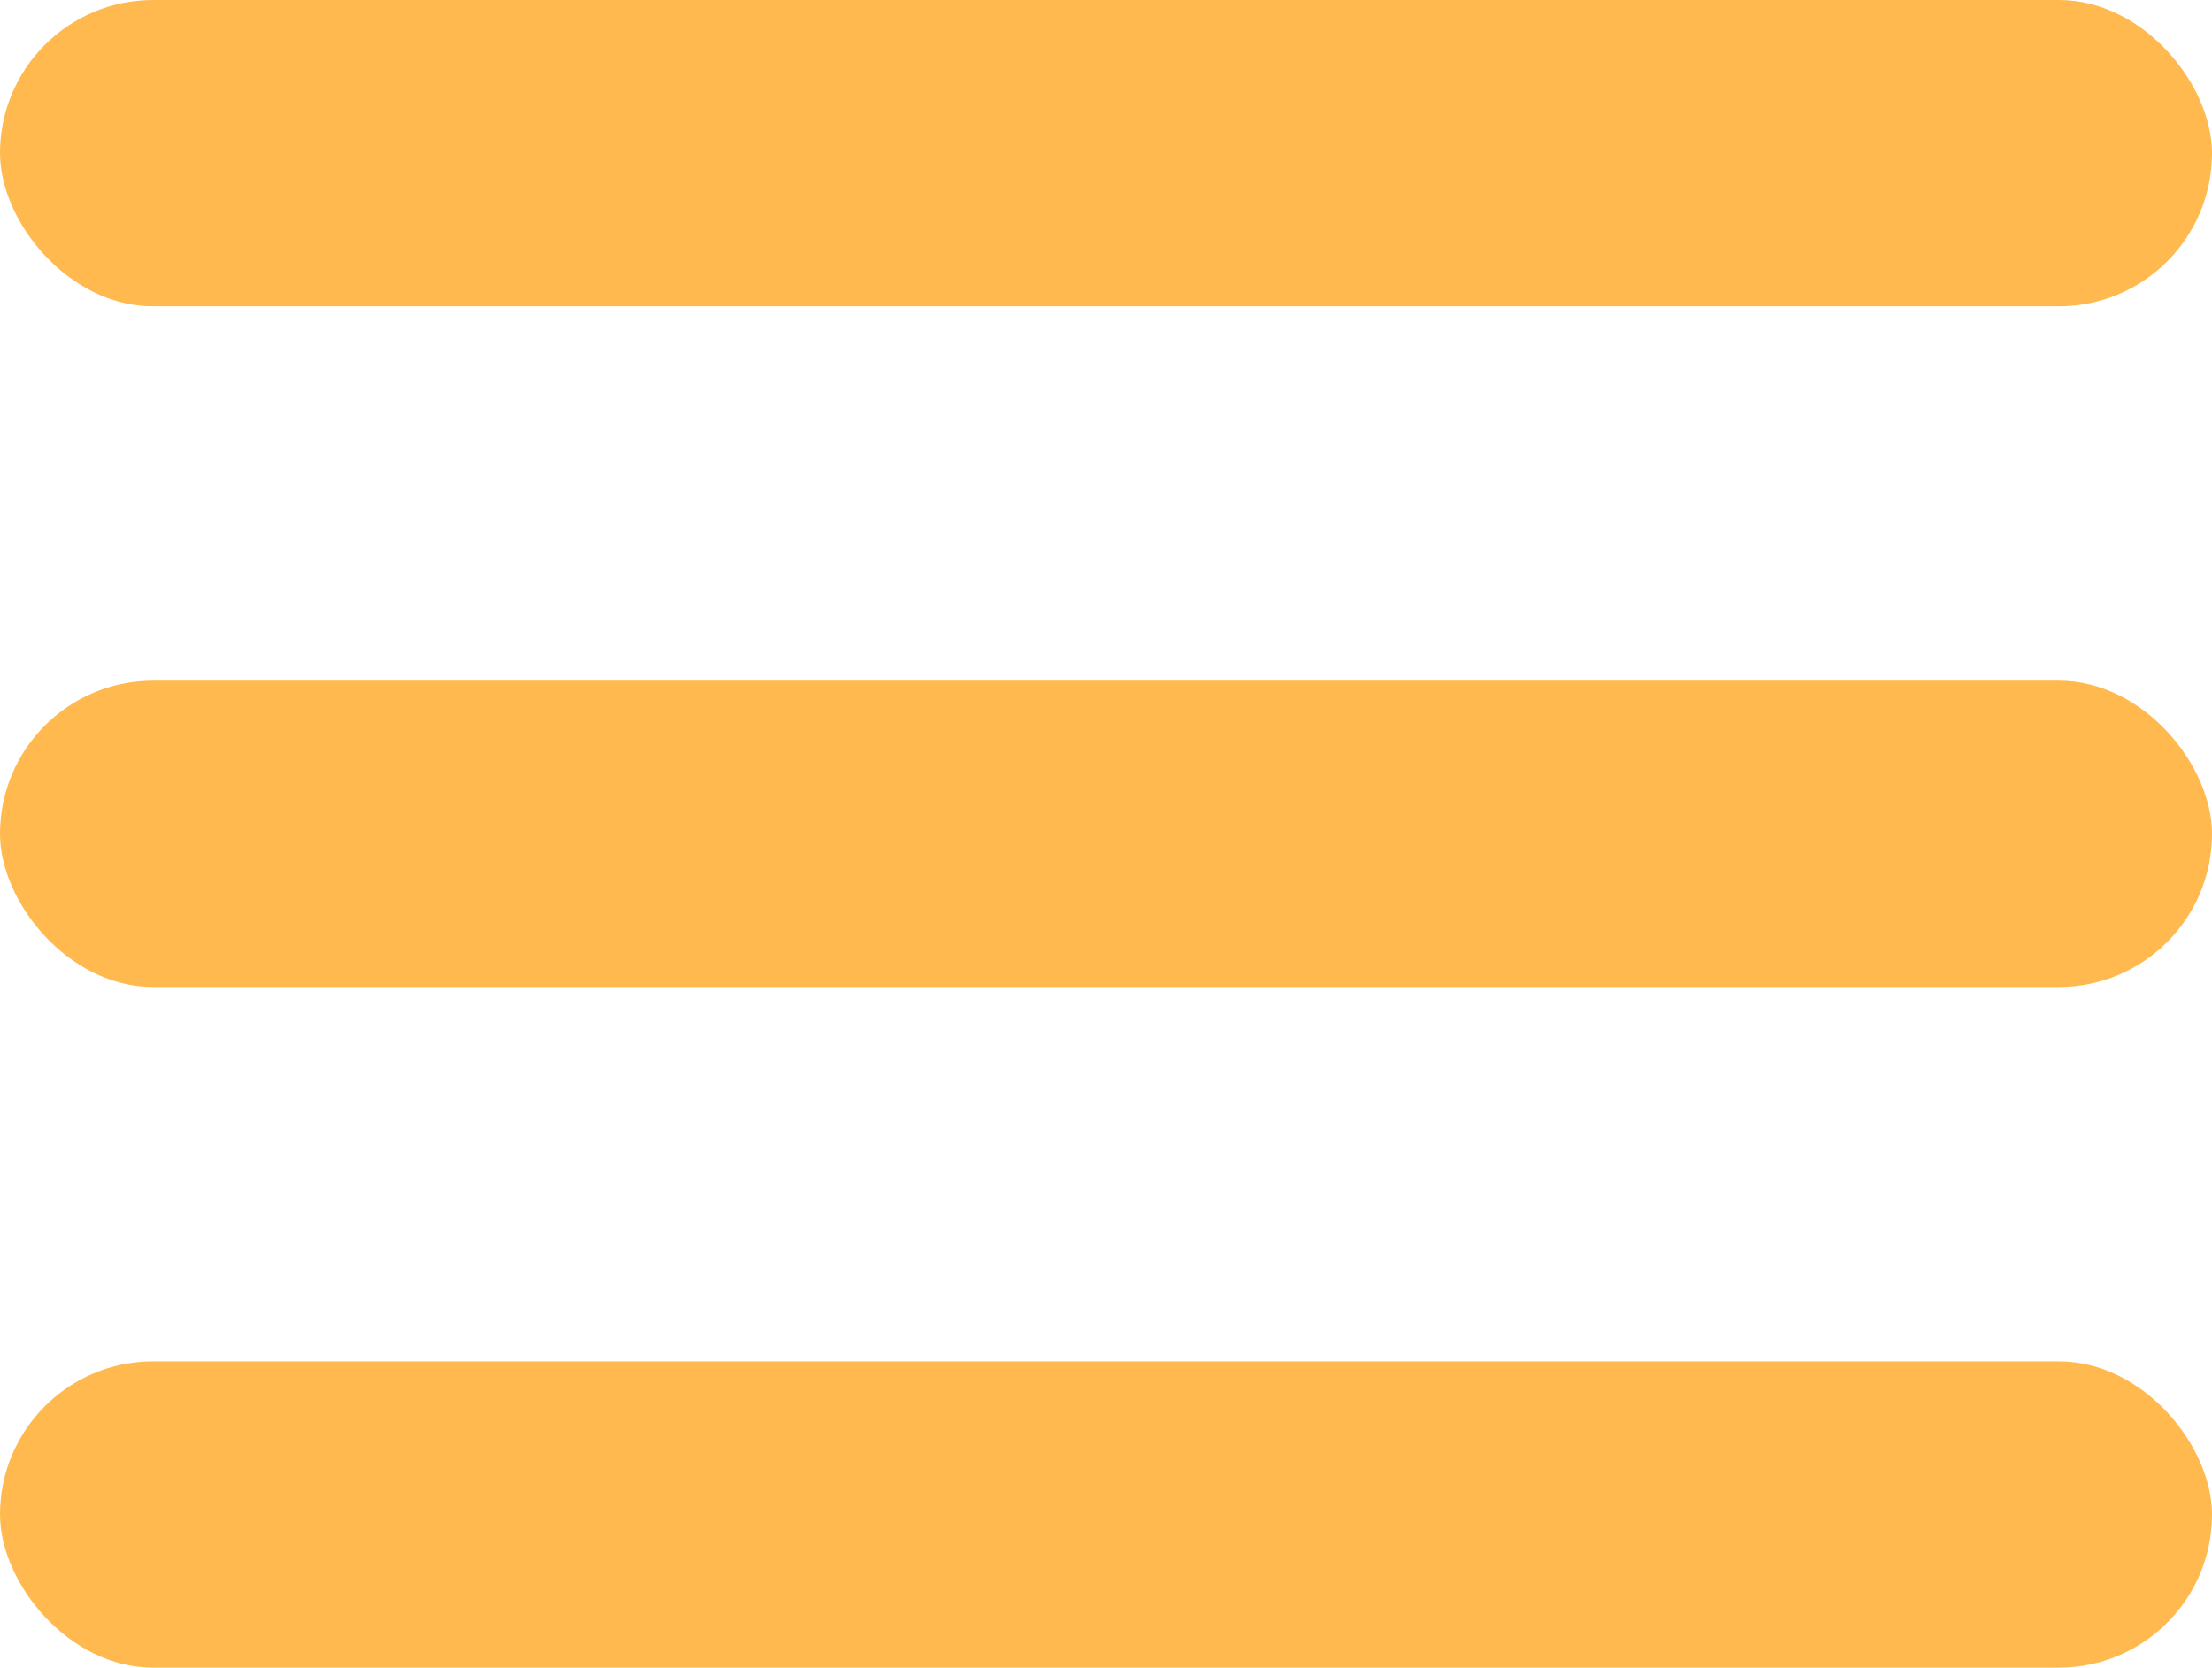 <svg xmlns="http://www.w3.org/2000/svg" width="65" height="49" viewBox="0 0 65 49">
  <g id="Group_12" data-name="Group 12" transform="translate(-292 -29)">
    <rect id="Rectangle_14" data-name="Rectangle 14" width="65" height="9" rx="4.5" transform="translate(292 29)" fill="#ffb94e"/>
    <rect id="Rectangle_17" data-name="Rectangle 17" width="65" height="9" rx="4.5" transform="translate(292 69)" fill="#ffb94e"/>
    <rect id="Rectangle_18" data-name="Rectangle 18" width="65" height="9" rx="4.5" transform="translate(292 49)" fill="#ffb94e"/>
  </g>
</svg>
